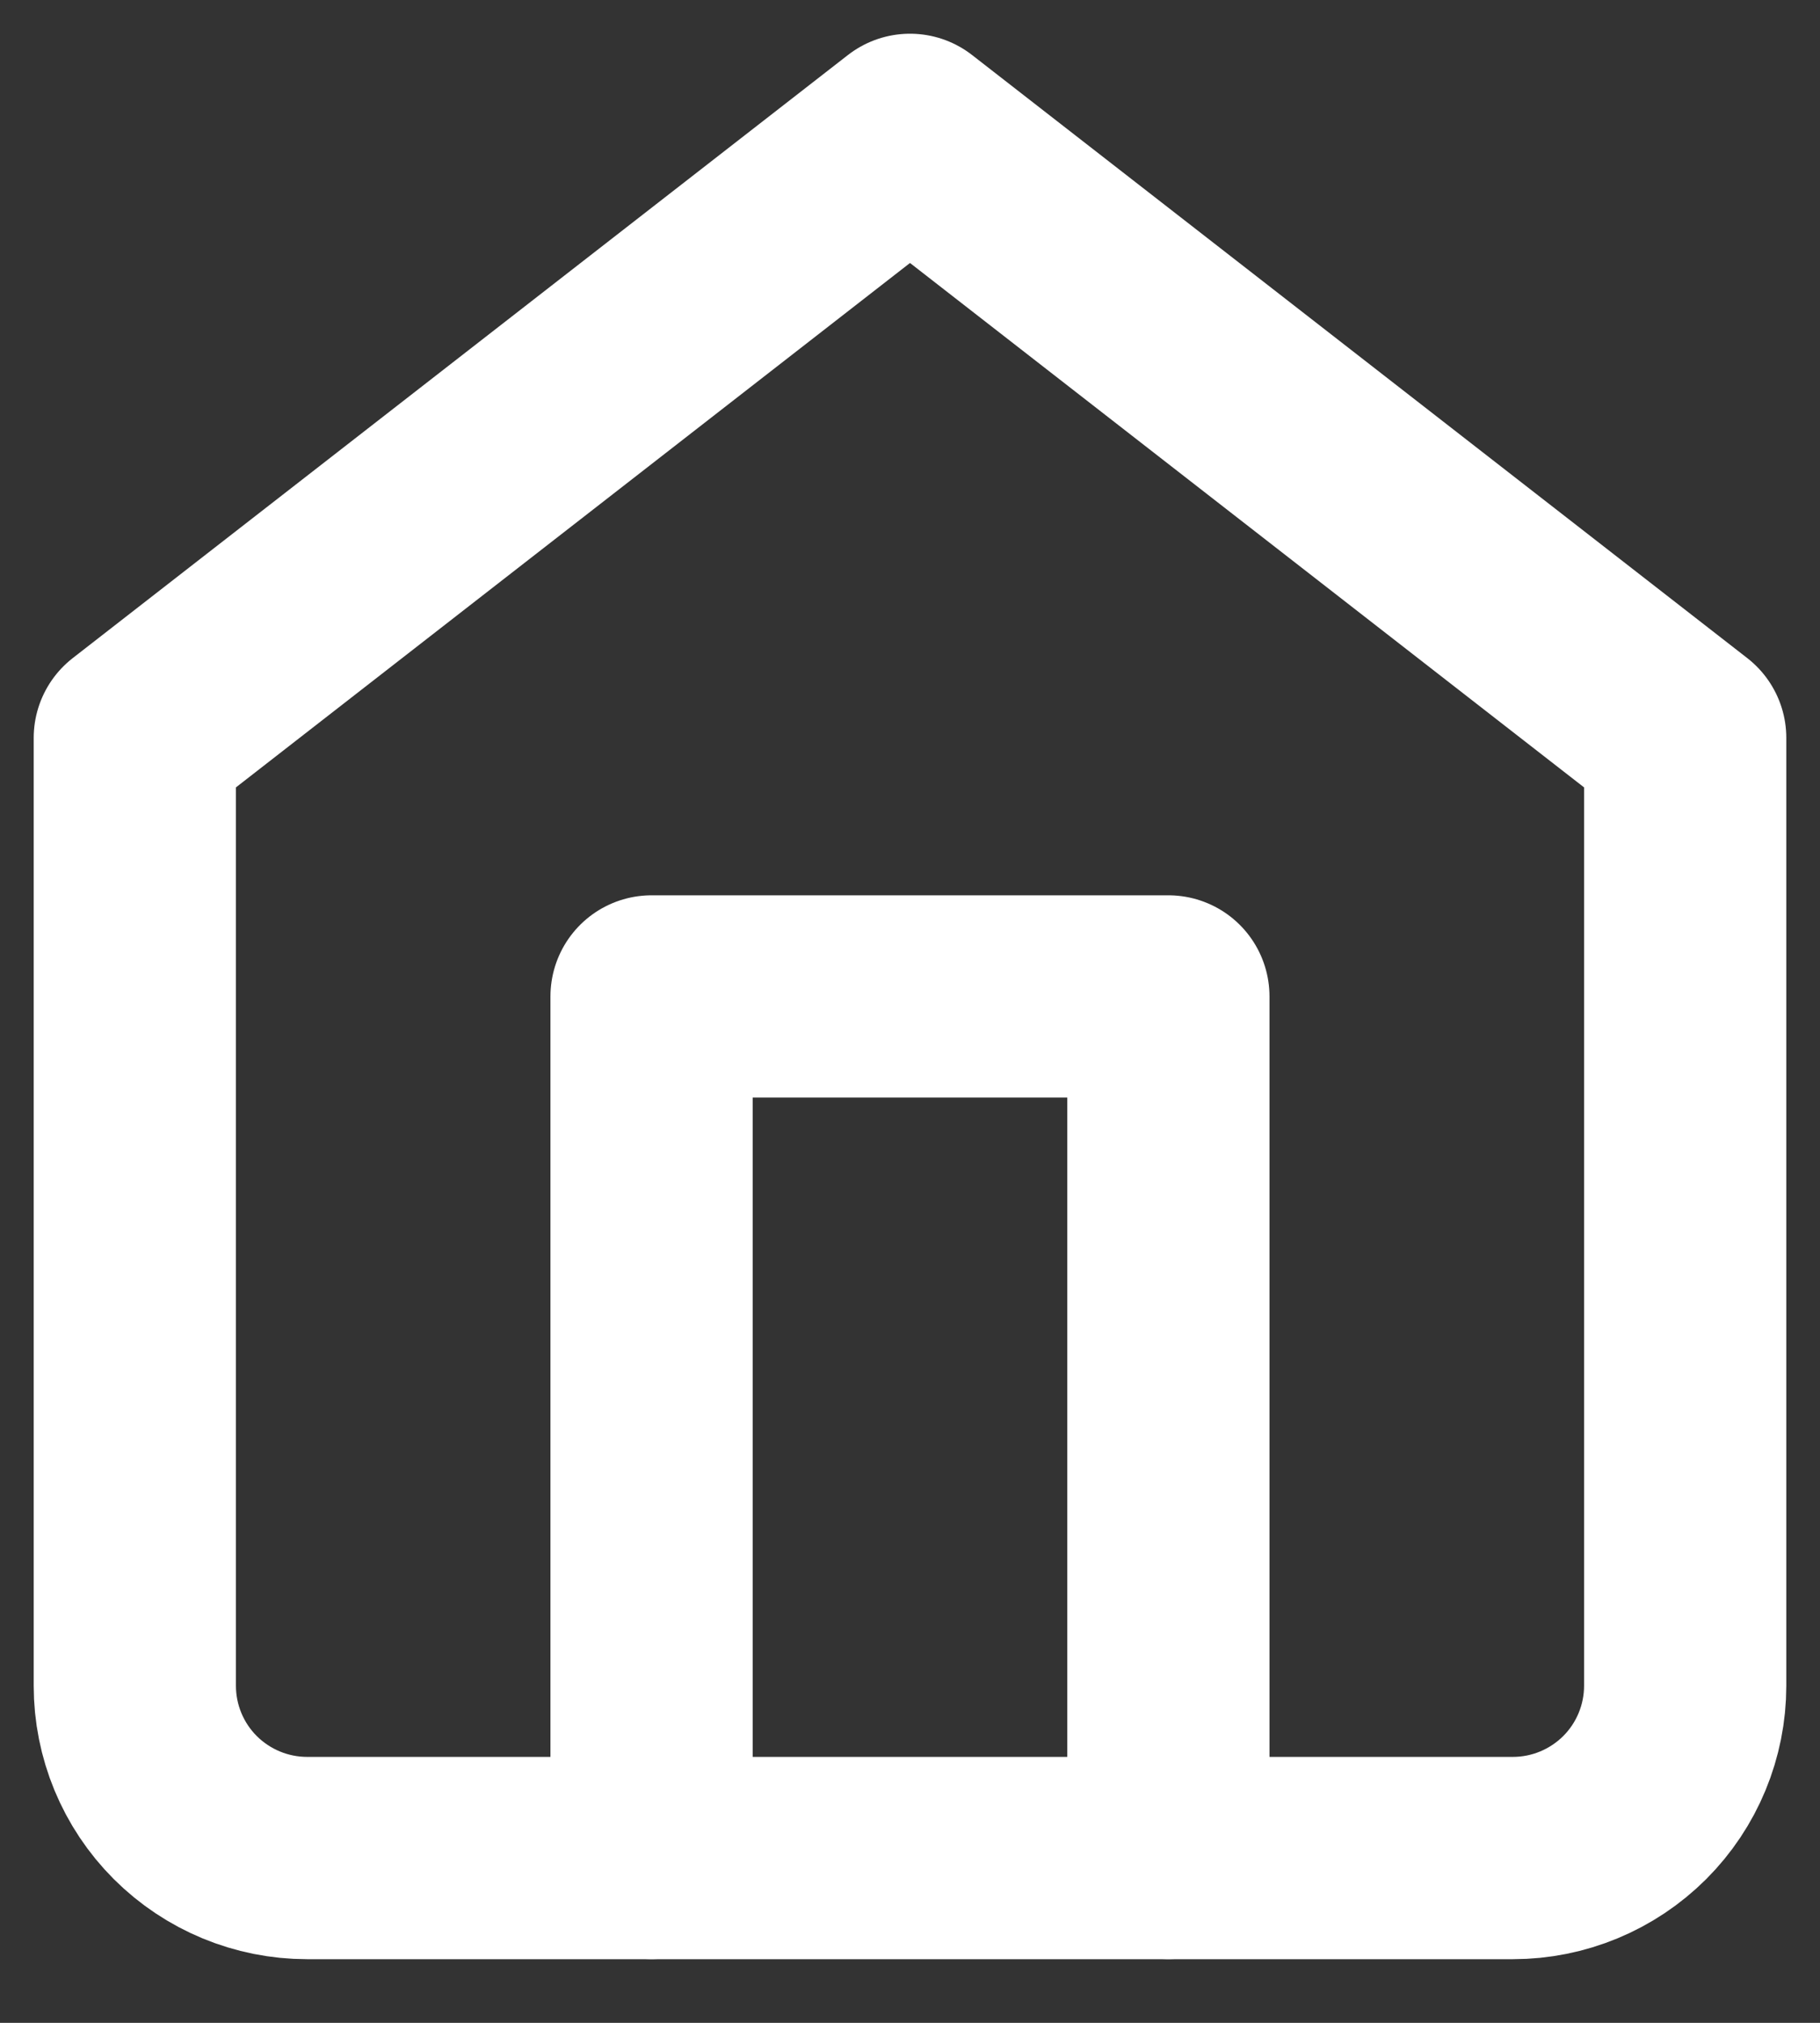 <svg width="27" height="30" viewBox="0 0 27 30" fill="none" xmlns="http://www.w3.org/2000/svg">
<rect x="0" y="0" width="27" height="30" fill="#333333" stroke="none"/>
<path d="M2 10.944L13.5 2L25 10.944V25C25 25.678 24.731 26.328 24.252 26.807C23.772 27.286 23.122 27.556 22.444 27.556H4.556C3.878 27.556 3.228 27.286 2.748 26.807C2.269 26.328 2 25.678 2 25V10.944Z" stroke="white" stroke-width="3" stroke-linecap="round" stroke-linejoin="round"/>
<path d="M9.666 27.555V14.778H17.333V27.555" stroke="white" stroke-width="3" stroke-linecap="round" stroke-linejoin="round"/>
</svg>
